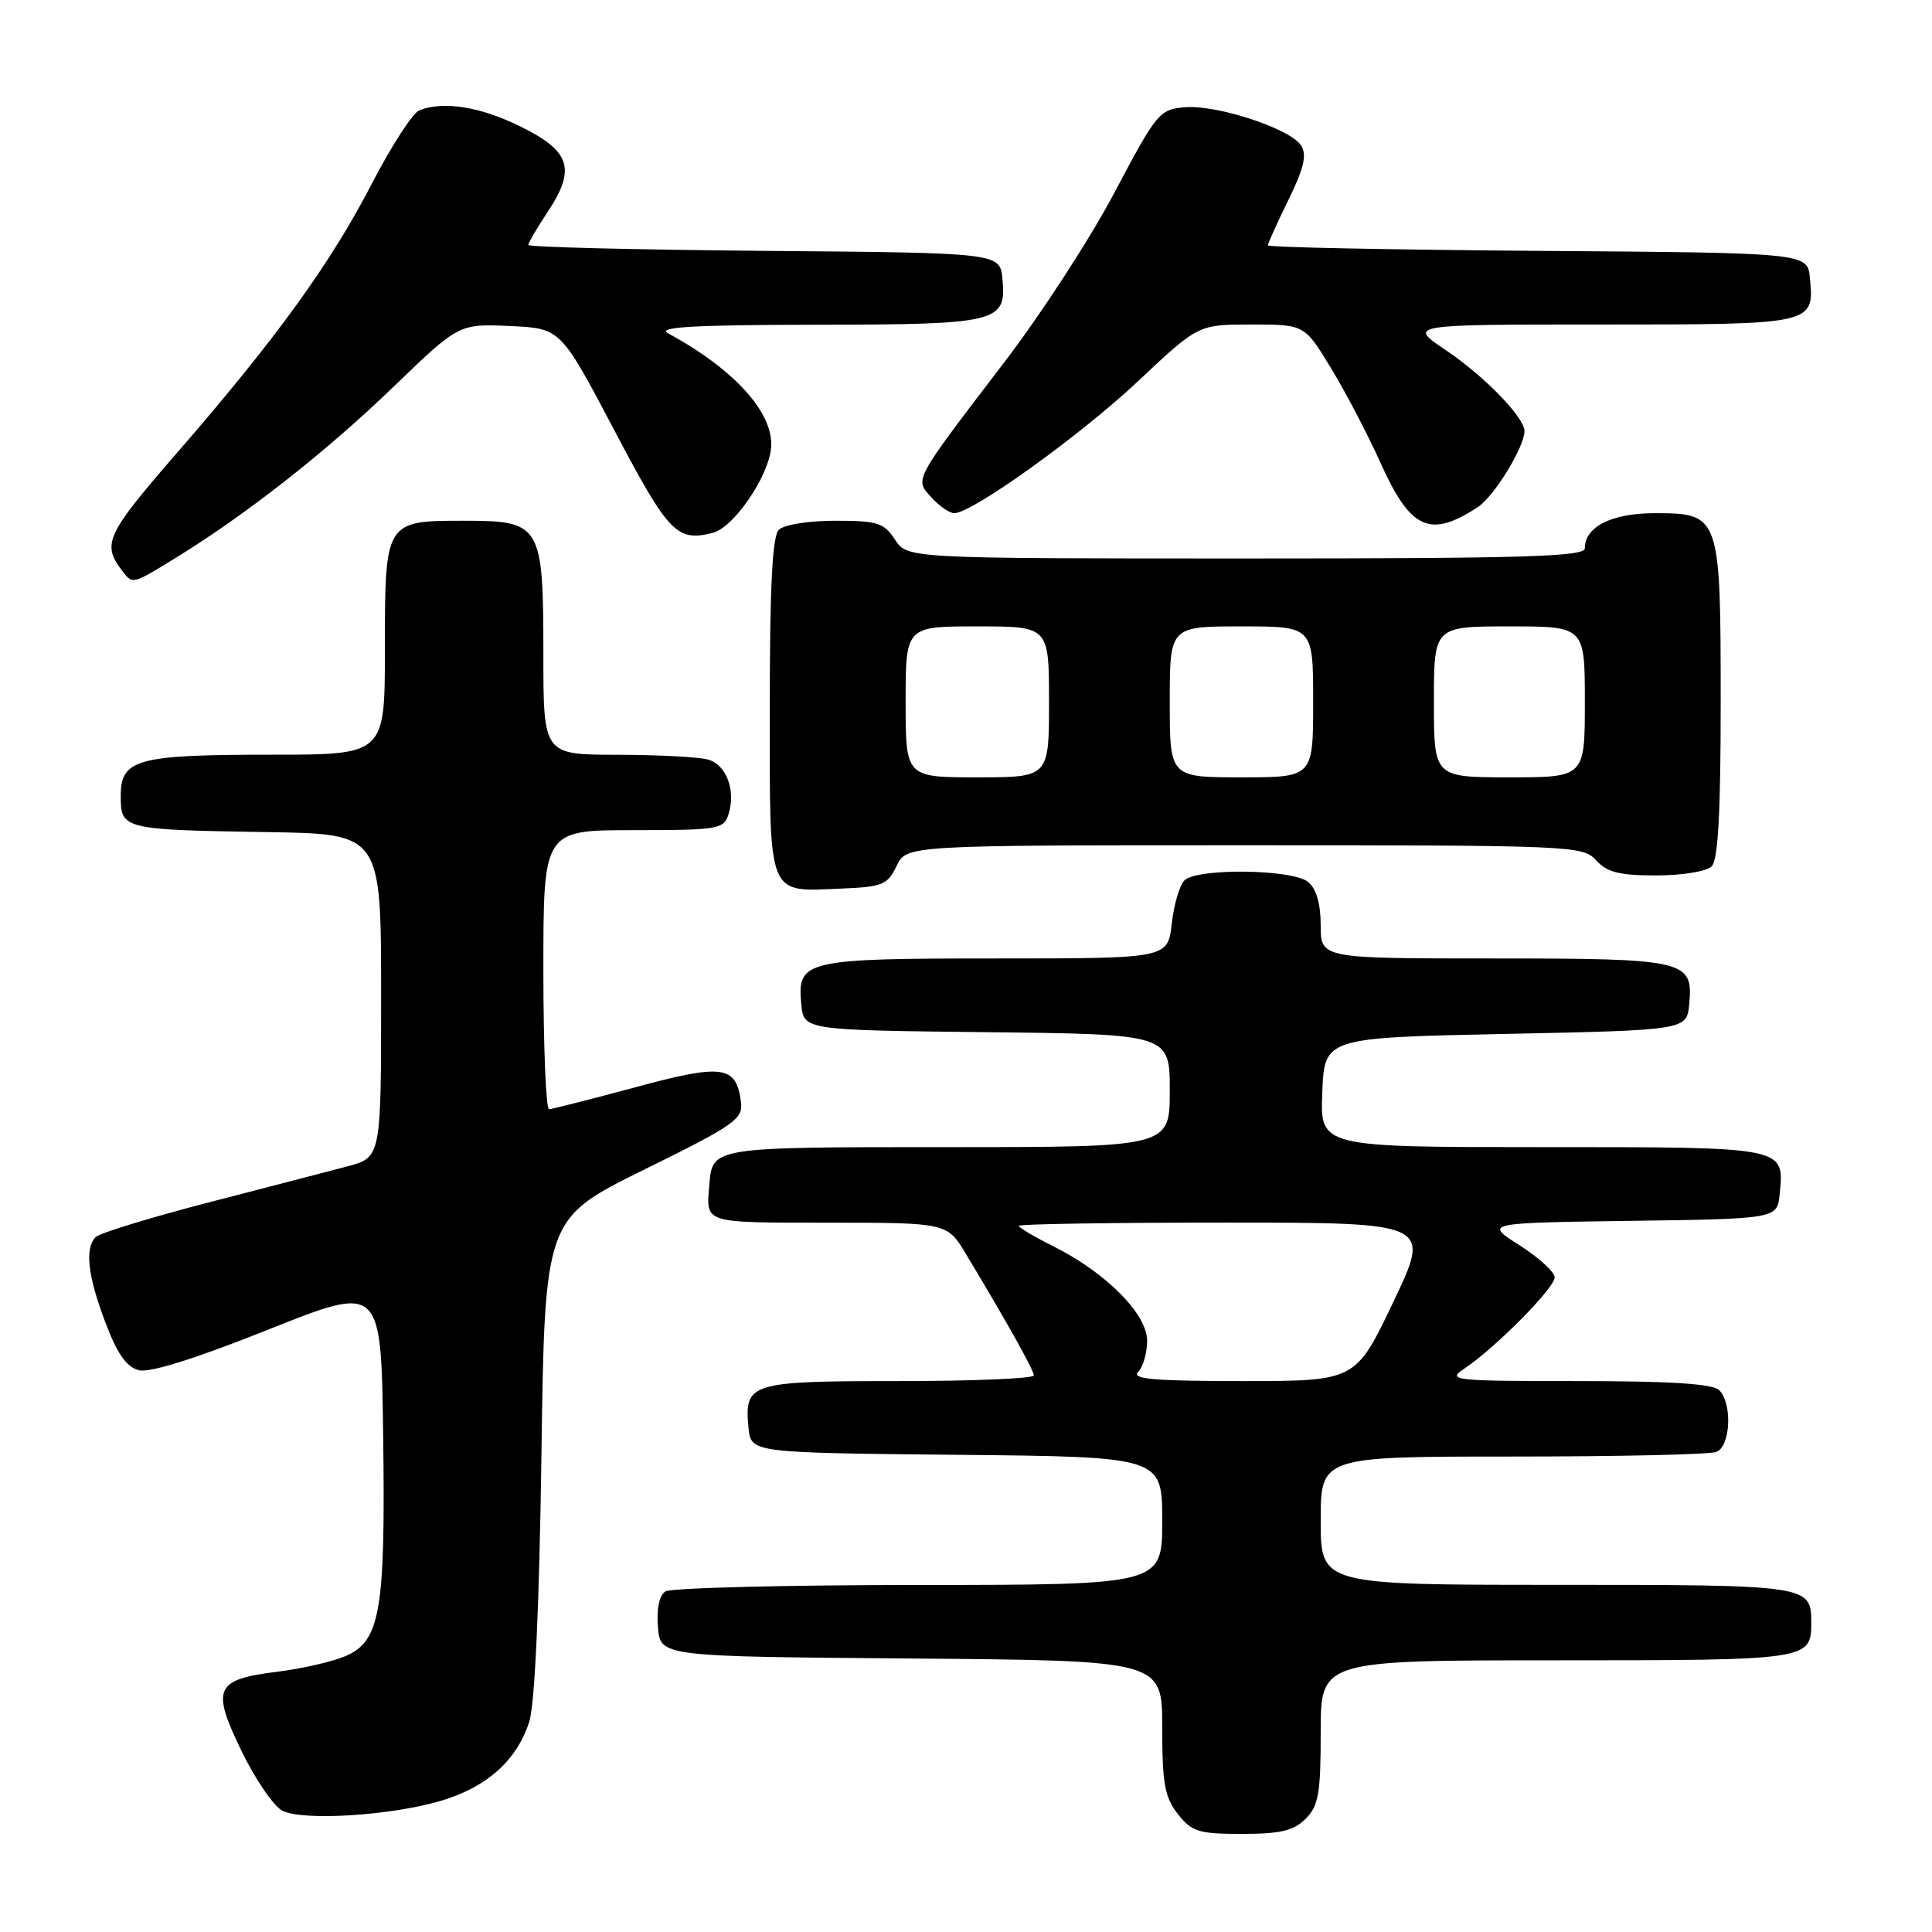 <?xml version="1.0" encoding="UTF-8" standalone="no"?>
<!DOCTYPE svg PUBLIC "-//W3C//DTD SVG 1.1//EN" "http://www.w3.org/Graphics/SVG/1.1/DTD/svg11.dtd" >
<svg xmlns="http://www.w3.org/2000/svg" xmlns:xlink="http://www.w3.org/1999/xlink" version="1.1" viewBox="0 0 256 256">
 <g >
 <path fill="currentColor"
d=" M 173.00 241.00 C 174.72 239.28 175.00 237.67 175.00 229.50 C 175.00 220.00 175.00 220.00 206.30 220.00 C 239.74 220.00 240.00 219.96 240.00 215.00 C 240.00 210.04 239.74 210.00 206.30 210.00 C 175.00 210.00 175.00 210.00 175.00 201.50 C 175.00 193.00 175.00 193.00 200.42 193.00 C 214.40 193.00 226.55 192.73 227.42 192.39 C 229.31 191.67 229.58 185.98 227.80 184.20 C 226.96 183.36 221.37 183.00 209.08 183.00 C 192.47 183.00 191.68 182.91 194.03 181.35 C 198.11 178.63 206.00 170.67 206.00 169.27 C 206.00 168.55 203.90 166.63 201.34 165.00 C 196.68 162.04 196.68 162.04 216.09 161.77 C 235.50 161.50 235.50 161.50 235.82 158.18 C 236.42 151.93 236.78 152.00 204.33 152.00 C 174.91 152.00 174.91 152.00 175.21 144.75 C 175.50 137.50 175.50 137.50 199.50 137.00 C 223.50 136.50 223.50 136.50 223.83 133.04 C 224.38 127.23 223.41 127.00 197.81 127.00 C 175.00 127.00 175.00 127.00 175.00 122.62 C 175.00 119.77 174.42 117.77 173.35 116.87 C 171.28 115.16 158.60 115.00 156.94 116.66 C 156.30 117.30 155.54 119.89 155.26 122.41 C 154.74 127.00 154.74 127.00 132.06 127.00 C 106.60 127.00 105.62 127.23 106.17 133.04 C 106.50 136.50 106.50 136.50 130.75 136.77 C 155.00 137.04 155.00 137.04 155.00 144.52 C 155.00 152.00 155.00 152.00 125.62 152.00 C 94.27 152.00 94.40 151.98 93.99 157.00 C 93.56 162.16 93.05 162.00 109.75 162.01 C 125.50 162.02 125.50 162.02 128.00 166.17 C 133.46 175.25 136.98 181.54 136.99 182.25 C 136.99 182.66 128.96 183.00 119.12 183.00 C 99.32 183.00 98.61 183.22 99.18 189.18 C 99.50 192.50 99.50 192.50 126.75 192.77 C 154.00 193.03 154.00 193.03 154.00 201.52 C 154.00 210.00 154.00 210.00 121.75 210.02 C 104.01 210.02 88.91 210.41 88.18 210.87 C 87.35 211.39 86.98 213.16 87.18 215.60 C 87.50 219.50 87.50 219.50 120.75 219.76 C 154.00 220.03 154.00 220.03 154.00 228.88 C 154.00 236.32 154.33 238.15 156.07 240.37 C 157.93 242.72 158.82 243.00 164.57 243.00 C 169.67 243.00 171.41 242.59 173.00 241.00 Z  M 58.61 238.56 C 64.60 236.74 68.52 233.19 70.13 228.13 C 70.86 225.84 71.46 212.86 71.74 192.99 C 72.18 161.48 72.18 161.48 85.34 154.99 C 97.41 149.04 98.47 148.29 98.18 146.00 C 97.55 141.17 95.78 140.93 84.18 144.07 C 78.31 145.65 73.16 146.96 72.75 146.98 C 72.34 146.99 72.00 138.68 72.00 128.50 C 72.00 110.00 72.00 110.00 83.93 110.00 C 95.13 110.00 95.91 109.87 96.52 107.93 C 97.54 104.71 96.25 101.30 93.76 100.63 C 92.52 100.30 87.11 100.02 81.75 100.01 C 72.00 100.00 72.00 100.00 72.00 86.72 C 72.00 69.50 71.70 69.00 61.51 69.00 C 51.01 69.00 51.00 69.02 51.00 86.07 C 51.00 100.00 51.00 100.00 36.07 100.00 C 18.13 100.00 16.00 100.58 16.00 105.46 C 16.00 109.89 16.24 109.95 35.50 110.26 C 50.50 110.50 50.50 110.50 50.50 131.93 C 50.50 153.37 50.50 153.37 46.00 154.56 C 43.52 155.21 35.23 157.37 27.57 159.35 C 19.90 161.34 13.21 163.39 12.69 163.91 C 11.21 165.39 11.61 169.03 13.97 175.25 C 15.54 179.40 16.77 181.15 18.40 181.56 C 19.85 181.93 25.95 180.01 35.57 176.17 C 50.50 170.21 50.50 170.21 50.77 190.17 C 51.09 213.55 50.40 217.52 45.69 219.48 C 43.94 220.21 39.93 221.12 36.78 221.51 C 28.50 222.54 27.97 223.68 31.98 231.97 C 33.81 235.74 36.25 239.32 37.40 239.92 C 40.13 241.33 52.03 240.57 58.61 238.56 Z  M 118.80 114.75 C 120.11 112.00 120.11 112.00 164.90 112.00 C 208.42 112.00 209.74 112.06 211.50 114.00 C 212.94 115.59 214.58 116.00 219.45 116.00 C 222.90 116.00 226.13 115.47 226.80 114.80 C 227.66 113.94 228.00 107.69 228.00 93.02 C 228.00 68.27 227.90 68.00 219.27 68.00 C 213.56 68.00 210.00 69.79 210.00 72.65 C 210.00 73.76 202.05 74.00 165.12 74.00 C 120.23 74.00 120.23 74.00 118.59 71.50 C 117.13 69.27 116.27 69.00 110.68 69.00 C 107.13 69.00 103.88 69.52 103.20 70.20 C 102.34 71.06 102.00 77.68 102.00 93.65 C 102.00 119.27 101.56 118.15 111.49 117.74 C 116.93 117.52 117.60 117.25 118.80 114.75 Z  M 23.38 73.86 C 32.64 68.16 43.24 59.84 52.08 51.31 C 60.80 42.90 60.80 42.90 67.54 43.20 C 74.28 43.50 74.28 43.50 81.39 56.99 C 88.61 70.69 89.68 71.80 94.43 70.61 C 97.24 69.90 101.88 63.10 102.18 59.28 C 102.52 54.70 97.32 48.94 88.50 44.15 C 87.01 43.34 91.96 43.05 108.06 43.03 C 132.30 43.00 133.38 42.73 132.83 36.96 C 132.50 33.50 132.50 33.50 101.25 33.24 C 84.06 33.09 70.00 32.74 70.00 32.46 C 70.00 32.19 71.16 30.20 72.58 28.06 C 76.34 22.38 75.60 20.04 69.00 16.78 C 63.66 14.14 58.83 13.36 55.57 14.61 C 54.70 14.95 51.88 19.30 49.30 24.28 C 43.82 34.89 36.66 44.79 23.52 59.93 C 13.97 70.93 13.44 72.08 16.28 75.75 C 17.58 77.43 17.57 77.44 23.38 73.86 Z  M 195.81 67.20 C 197.98 65.78 202.00 59.23 202.00 57.12 C 202.00 55.31 196.70 49.85 191.61 46.42 C 186.53 43.00 186.53 43.00 212.14 43.00 C 240.41 43.00 240.41 43.00 239.82 36.82 C 239.50 33.50 239.50 33.50 203.75 33.24 C 184.09 33.09 168.00 32.77 168.00 32.51 C 168.00 32.25 169.23 29.54 170.72 26.49 C 172.78 22.30 173.19 20.53 172.41 19.29 C 171.00 17.06 161.31 13.86 157.00 14.21 C 153.64 14.49 153.27 14.93 147.68 25.50 C 144.49 31.55 137.96 41.61 133.18 47.86 C 120.90 63.95 121.17 63.43 123.44 65.93 C 124.47 67.07 125.82 68.00 126.45 68.00 C 128.82 68.00 143.16 57.70 150.82 50.49 C 158.78 43.00 158.78 43.00 165.82 43.00 C 172.86 43.00 172.86 43.00 176.38 48.81 C 178.32 52.00 181.24 57.58 182.87 61.21 C 186.90 70.19 189.44 71.36 195.81 67.20 Z  M 150.80 181.80 C 151.46 181.14 152.00 179.27 152.00 177.65 C 152.00 174.11 146.55 168.63 139.56 165.13 C 137.05 163.88 135.00 162.67 135.00 162.43 C 135.00 162.19 147.29 162.00 162.32 162.00 C 189.63 162.00 189.63 162.00 184.63 172.50 C 179.63 183.00 179.63 183.00 164.61 183.00 C 152.94 183.00 149.87 182.73 150.80 181.80 Z  M 120.00 93.00 C 120.00 83.00 120.00 83.00 129.50 83.00 C 139.00 83.00 139.00 83.00 139.00 93.00 C 139.00 103.00 139.00 103.00 129.50 103.00 C 120.00 103.00 120.00 103.00 120.00 93.00 Z  M 155.00 93.00 C 155.00 83.00 155.00 83.00 164.50 83.00 C 174.00 83.00 174.00 83.00 174.00 93.00 C 174.00 103.00 174.00 103.00 164.50 103.00 C 155.00 103.00 155.00 103.00 155.00 93.00 Z  M 190.00 93.00 C 190.00 83.00 190.00 83.00 200.00 83.00 C 210.00 83.00 210.00 83.00 210.00 93.00 C 210.00 103.00 210.00 103.00 200.00 103.00 C 190.00 103.00 190.00 103.00 190.00 93.00 Z "/>
</g>
</svg>
